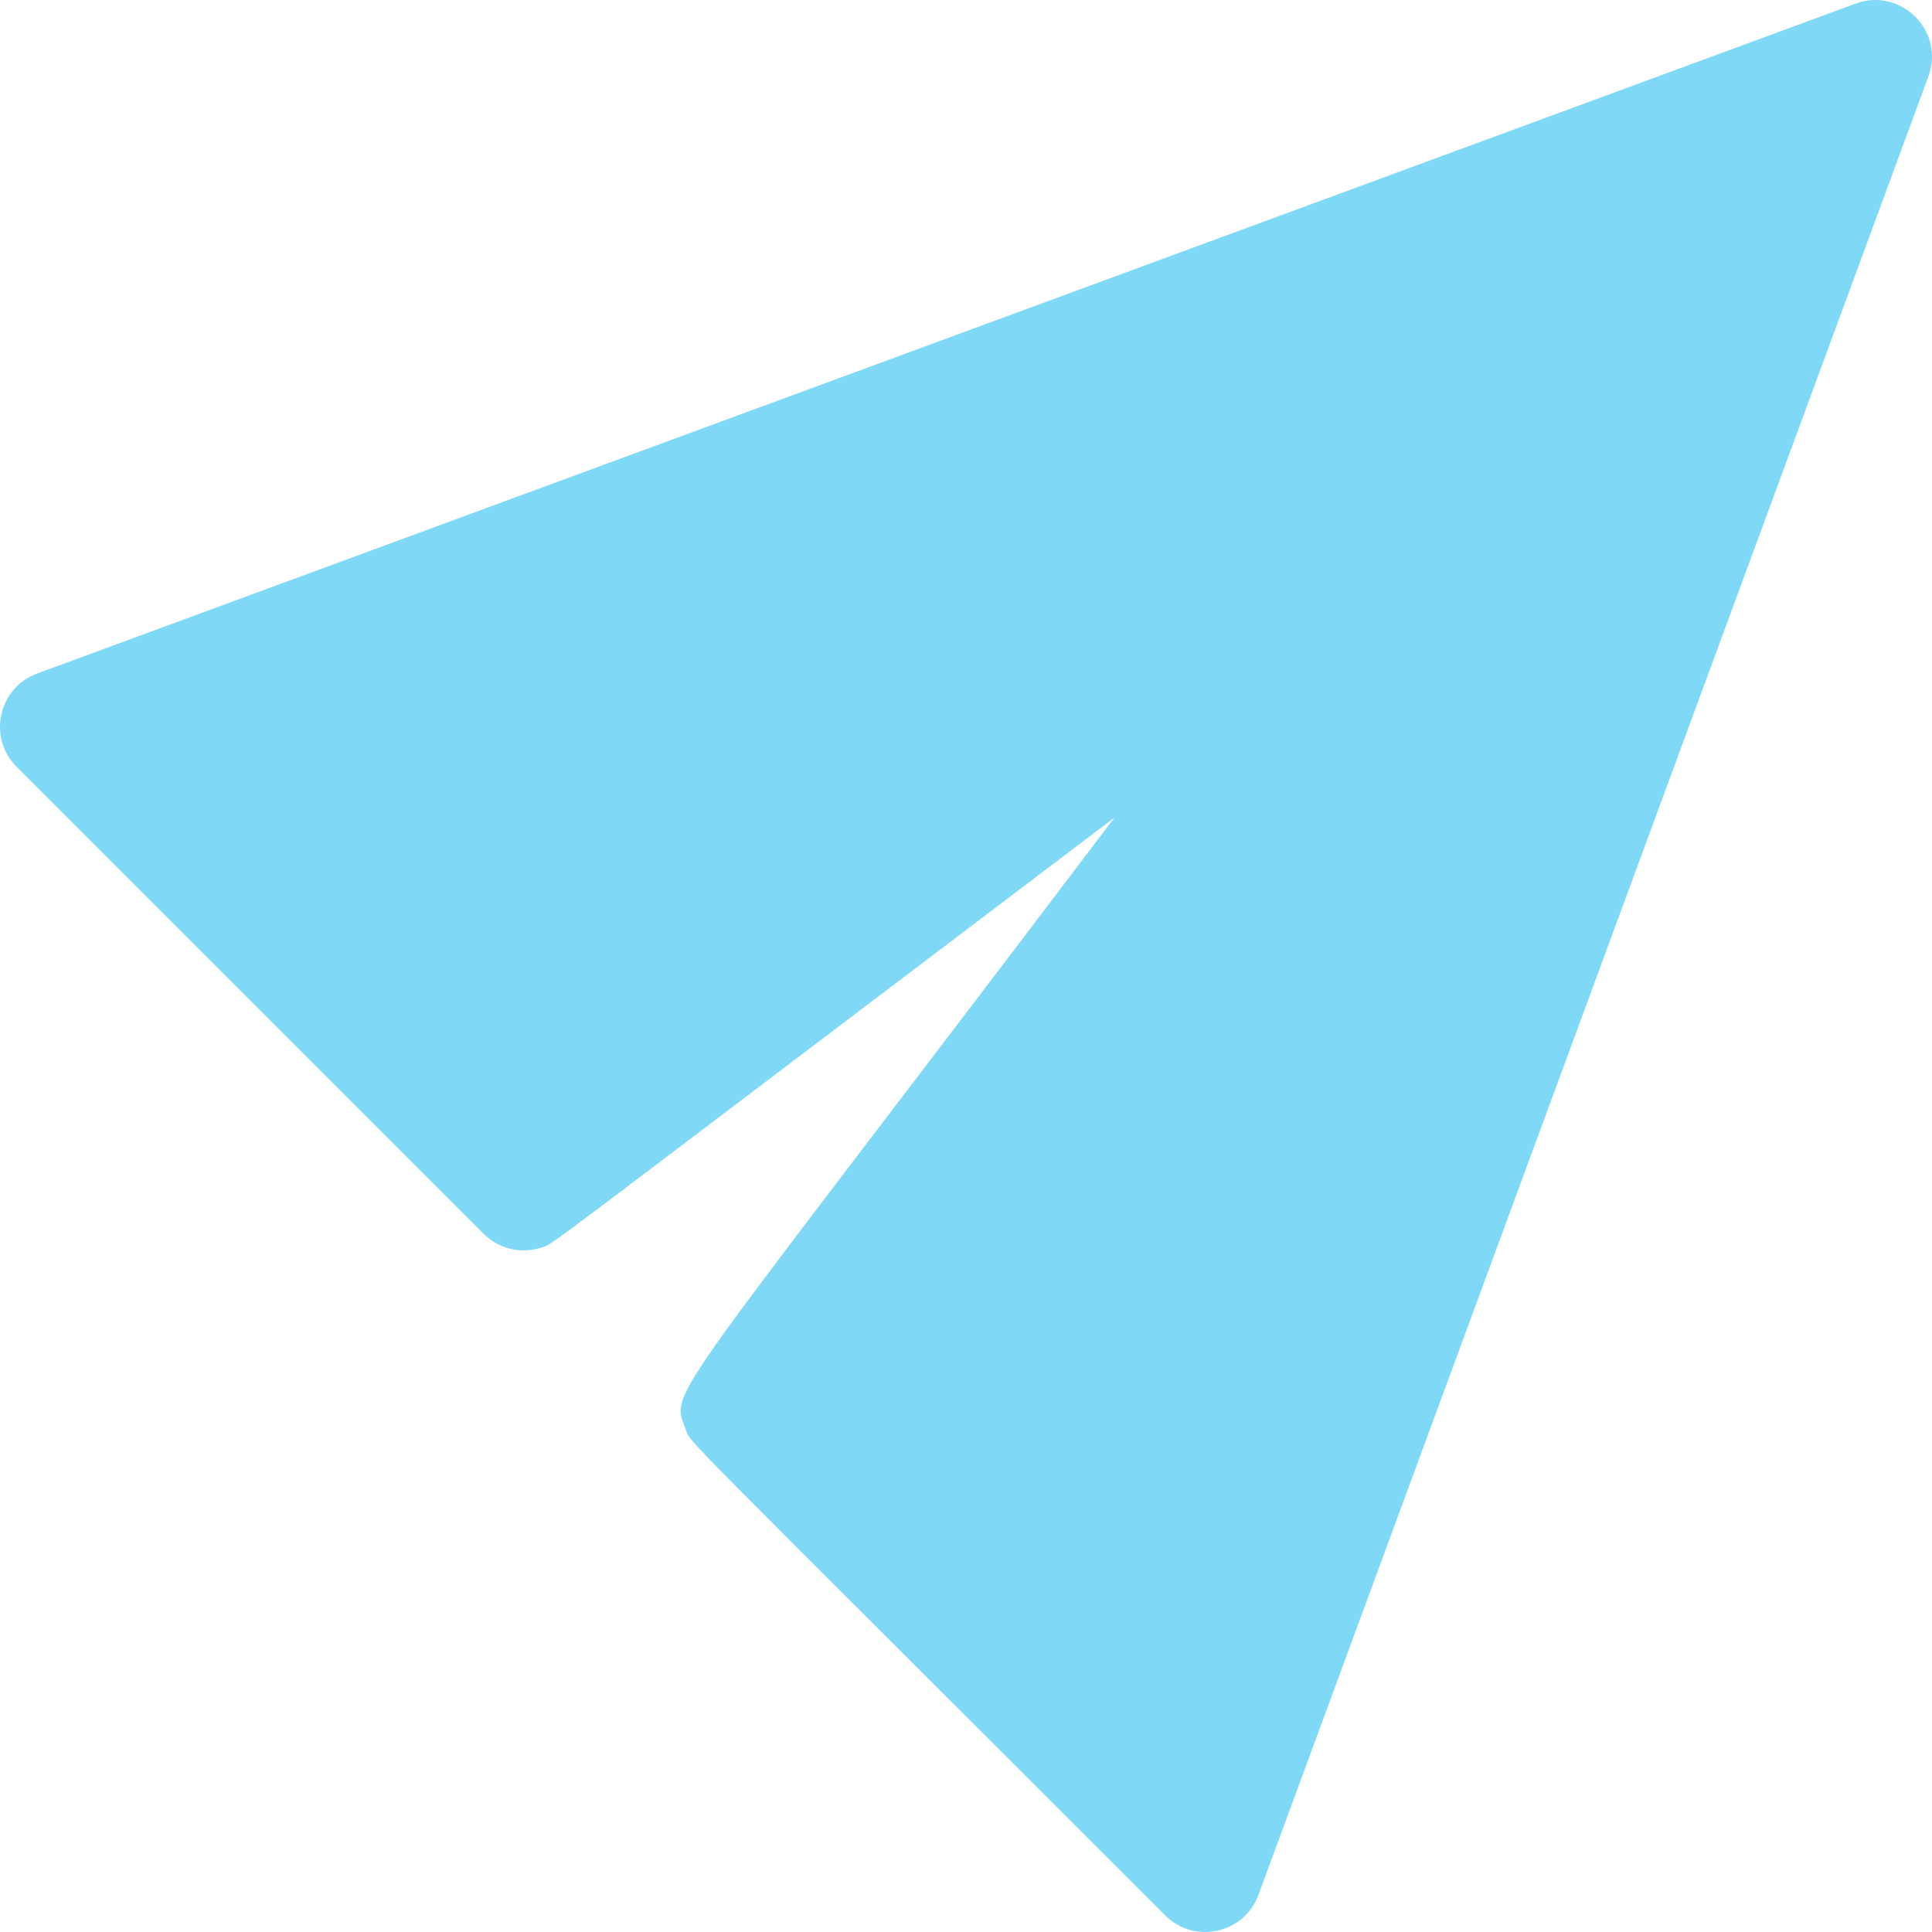 <svg width="60" height="60" viewBox="0 0 60 60" fill="none" xmlns="http://www.w3.org/2000/svg">
<path d="M59.889 2.369L39.081 58.851C38.639 60.051 37.097 60.392 36.188 59.486C20.533 43.832 21.477 44.868 21.282 44.356C20.82 43.124 20.639 43.847 34.612 25.389C16.048 39.441 17.236 38.603 16.795 38.75C16.171 38.94 15.516 38.797 15.02 38.318L0.514 23.812C-0.394 22.901 -0.047 21.361 1.149 20.919L57.631 0.111C58.333 -0.147 59.026 0.067 59.48 0.52C59.934 0.974 60.147 1.667 59.889 2.369Z" fill="#7ED8F6"/>
</svg>
